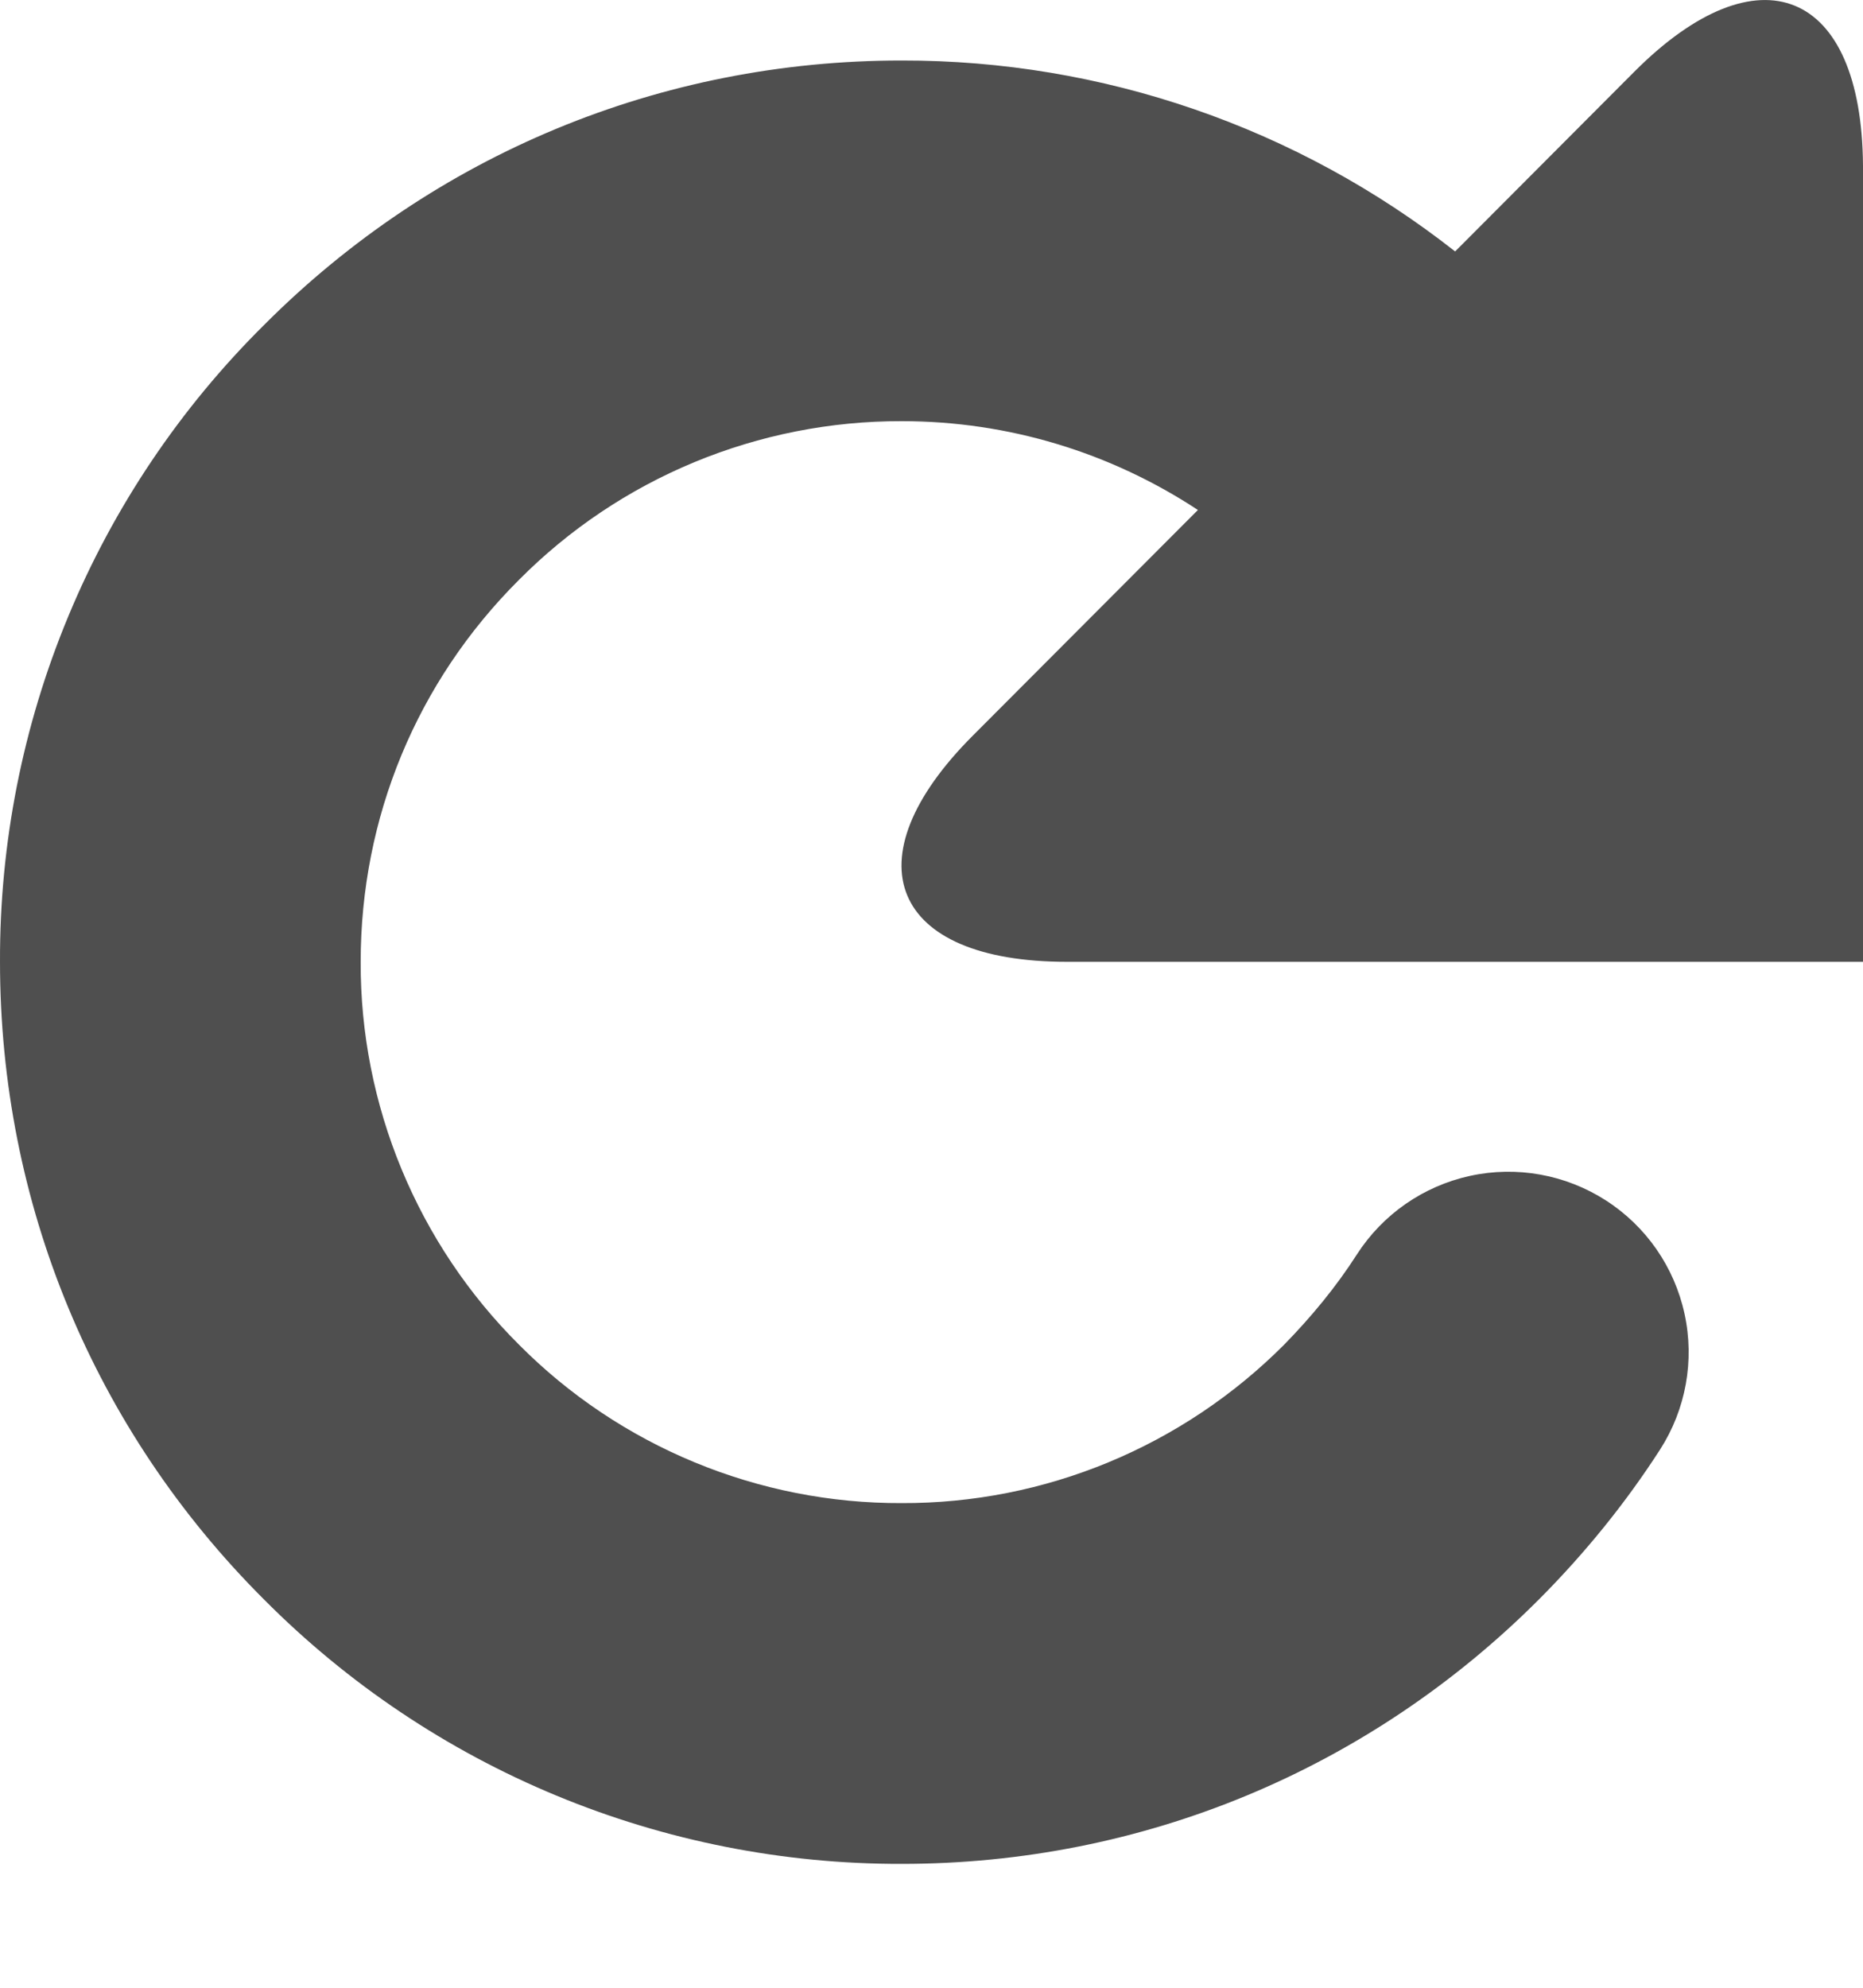 <svg width="15" height="16" viewBox="0 0 15 16" fill="none" xmlns="http://www.w3.org/2000/svg">
<path d="M8.59 7.742H15V1.333C14.99 -0.086 14.161 -0.427 13.159 0.577L11.716 2.024C10.445 1.025 8.875 0.484 7.259 0.487C5.321 0.487 3.498 1.242 2.129 2.613C1.451 3.284 0.914 4.083 0.549 4.963C0.183 5.844 -0.003 6.788 3.99263e-05 7.742C3.99263e-05 9.683 0.755 11.507 2.126 12.875C2.799 13.552 3.598 14.088 4.479 14.453C5.36 14.818 6.305 15.005 7.259 15.003C9.196 15.003 11.02 14.246 12.391 12.874C12.761 12.503 13.089 12.098 13.366 11.668C13.574 11.344 13.645 10.951 13.563 10.575C13.481 10.198 13.253 9.87 12.929 9.662C12.605 9.454 12.212 9.383 11.836 9.465C11.46 9.547 11.132 9.775 10.924 10.099C10.758 10.358 10.559 10.599 10.339 10.824C9.935 11.229 9.455 11.551 8.926 11.77C8.398 11.989 7.831 12.101 7.259 12.099C6.687 12.101 6.12 11.989 5.591 11.77C5.062 11.551 4.582 11.23 4.179 10.824C3.773 10.42 3.452 9.94 3.233 9.411C3.014 8.882 2.902 8.315 2.904 7.743C2.904 6.58 3.356 5.487 4.179 4.667C4.582 4.261 5.062 3.939 5.591 3.72C6.12 3.501 6.687 3.389 7.259 3.39C8.119 3.39 8.941 3.642 9.645 4.105L7.835 5.919C6.831 6.922 7.173 7.742 8.59 7.742Z" fill="#4F4F4F"/>
</svg>
